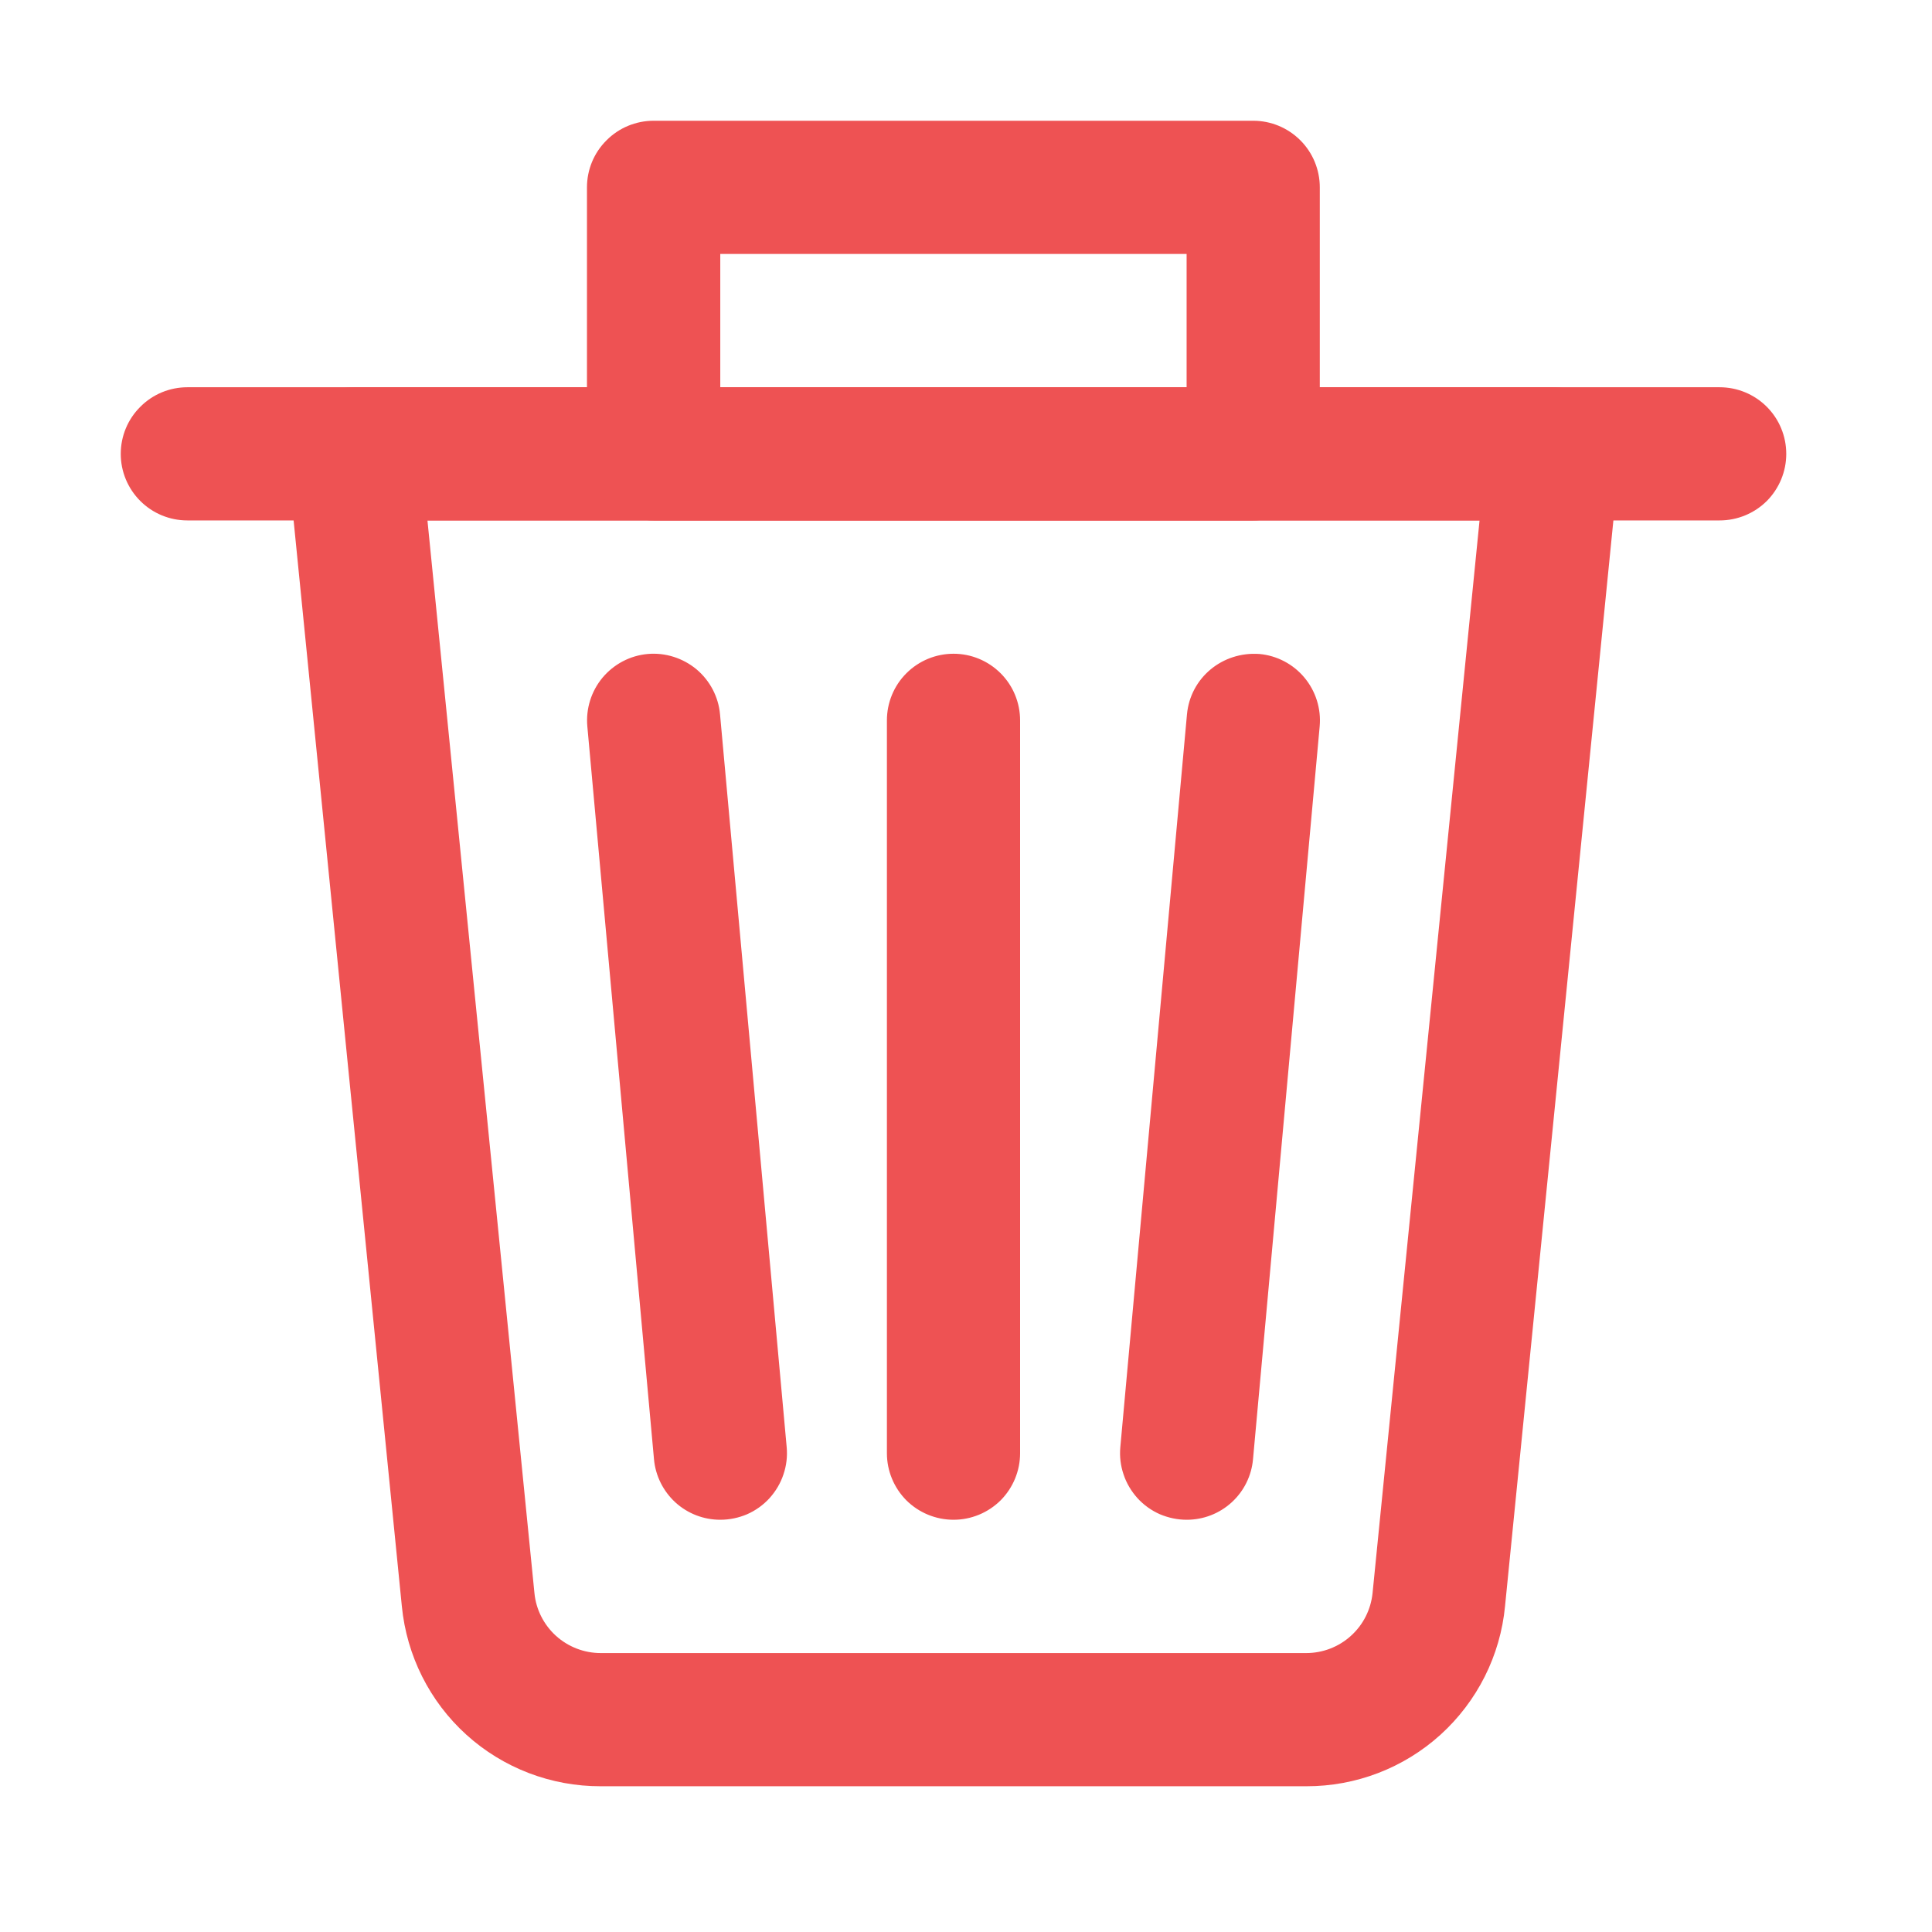 <svg width="16" height="16" viewBox="0 0 16 16" fill="none" xmlns="http://www.w3.org/2000/svg">
<path d="M10.818 14.793H4.975C4.564 14.794 4.167 14.642 3.863 14.367C3.558 14.091 3.368 13.711 3.328 13.303L2.382 3.813C2.374 3.737 2.382 3.659 2.406 3.586C2.43 3.513 2.47 3.445 2.521 3.388C2.573 3.331 2.636 3.285 2.707 3.254C2.777 3.223 2.854 3.207 2.931 3.207H12.862C12.939 3.207 13.015 3.223 13.085 3.254C13.156 3.286 13.219 3.331 13.271 3.388C13.322 3.446 13.362 3.513 13.386 3.586C13.41 3.659 13.418 3.737 13.411 3.813L12.464 13.302C12.425 13.711 12.234 14.09 11.93 14.366C11.625 14.642 11.229 14.794 10.818 14.793ZM3.54 4.31L4.426 13.193C4.439 13.329 4.503 13.455 4.604 13.547C4.706 13.639 4.838 13.69 4.975 13.69H10.818C10.954 13.69 11.087 13.639 11.188 13.547C11.29 13.455 11.353 13.329 11.367 13.193L12.253 4.31H3.54Z" fill="#EE5253"/>
<path d="M14.241 4.31H1.552C1.405 4.31 1.265 4.252 1.162 4.149C1.058 4.045 1 3.905 1 3.759C1 3.612 1.058 3.472 1.162 3.369C1.265 3.265 1.405 3.207 1.552 3.207H14.241C14.388 3.207 14.528 3.265 14.632 3.369C14.735 3.472 14.793 3.612 14.793 3.759C14.793 3.905 14.735 4.045 14.632 4.149C14.528 4.252 14.388 4.31 14.241 4.31ZM7.897 12.586C7.75 12.586 7.61 12.528 7.506 12.425C7.403 12.321 7.345 12.181 7.345 12.035V5.966C7.345 5.819 7.403 5.679 7.506 5.576C7.61 5.472 7.75 5.414 7.897 5.414C8.043 5.414 8.183 5.472 8.287 5.576C8.39 5.679 8.448 5.819 8.448 5.966V12.035C8.448 12.181 8.39 12.321 8.287 12.425C8.183 12.528 8.043 12.586 7.897 12.586ZM5.965 12.586C5.827 12.586 5.695 12.535 5.593 12.442C5.492 12.349 5.428 12.221 5.416 12.084L4.864 6.015C4.851 5.87 4.896 5.725 4.99 5.612C5.084 5.5 5.218 5.429 5.364 5.416C5.509 5.403 5.654 5.449 5.767 5.542C5.879 5.636 5.95 5.77 5.963 5.916L6.515 11.985C6.522 12.061 6.513 12.138 6.488 12.211C6.464 12.284 6.424 12.35 6.373 12.407C6.321 12.464 6.258 12.509 6.188 12.54C6.118 12.57 6.042 12.586 5.965 12.586ZM9.828 12.586C9.751 12.586 9.676 12.57 9.605 12.54C9.535 12.509 9.472 12.464 9.42 12.407C9.369 12.35 9.329 12.284 9.305 12.211C9.28 12.138 9.271 12.061 9.278 11.985L9.83 5.916C9.858 5.613 10.123 5.394 10.43 5.416C10.575 5.429 10.71 5.5 10.803 5.612C10.897 5.725 10.942 5.87 10.929 6.015L10.377 12.084C10.365 12.221 10.302 12.349 10.2 12.442C10.098 12.535 9.966 12.586 9.828 12.586Z" fill="#EE5253"/>
<path d="M10.379 4.31H5.413C5.267 4.31 5.126 4.252 5.023 4.149C4.919 4.045 4.861 3.905 4.861 3.759V1.552C4.861 1.405 4.919 1.265 5.023 1.162C5.126 1.058 5.267 1 5.413 1H10.379C10.525 1 10.665 1.058 10.769 1.162C10.872 1.265 10.93 1.405 10.93 1.552V3.759C10.93 3.905 10.872 4.045 10.769 4.149C10.665 4.252 10.525 4.31 10.379 4.31ZM5.965 3.207H9.827V2.103H5.965V3.207Z" fill="#EE5253"/>
</svg>
